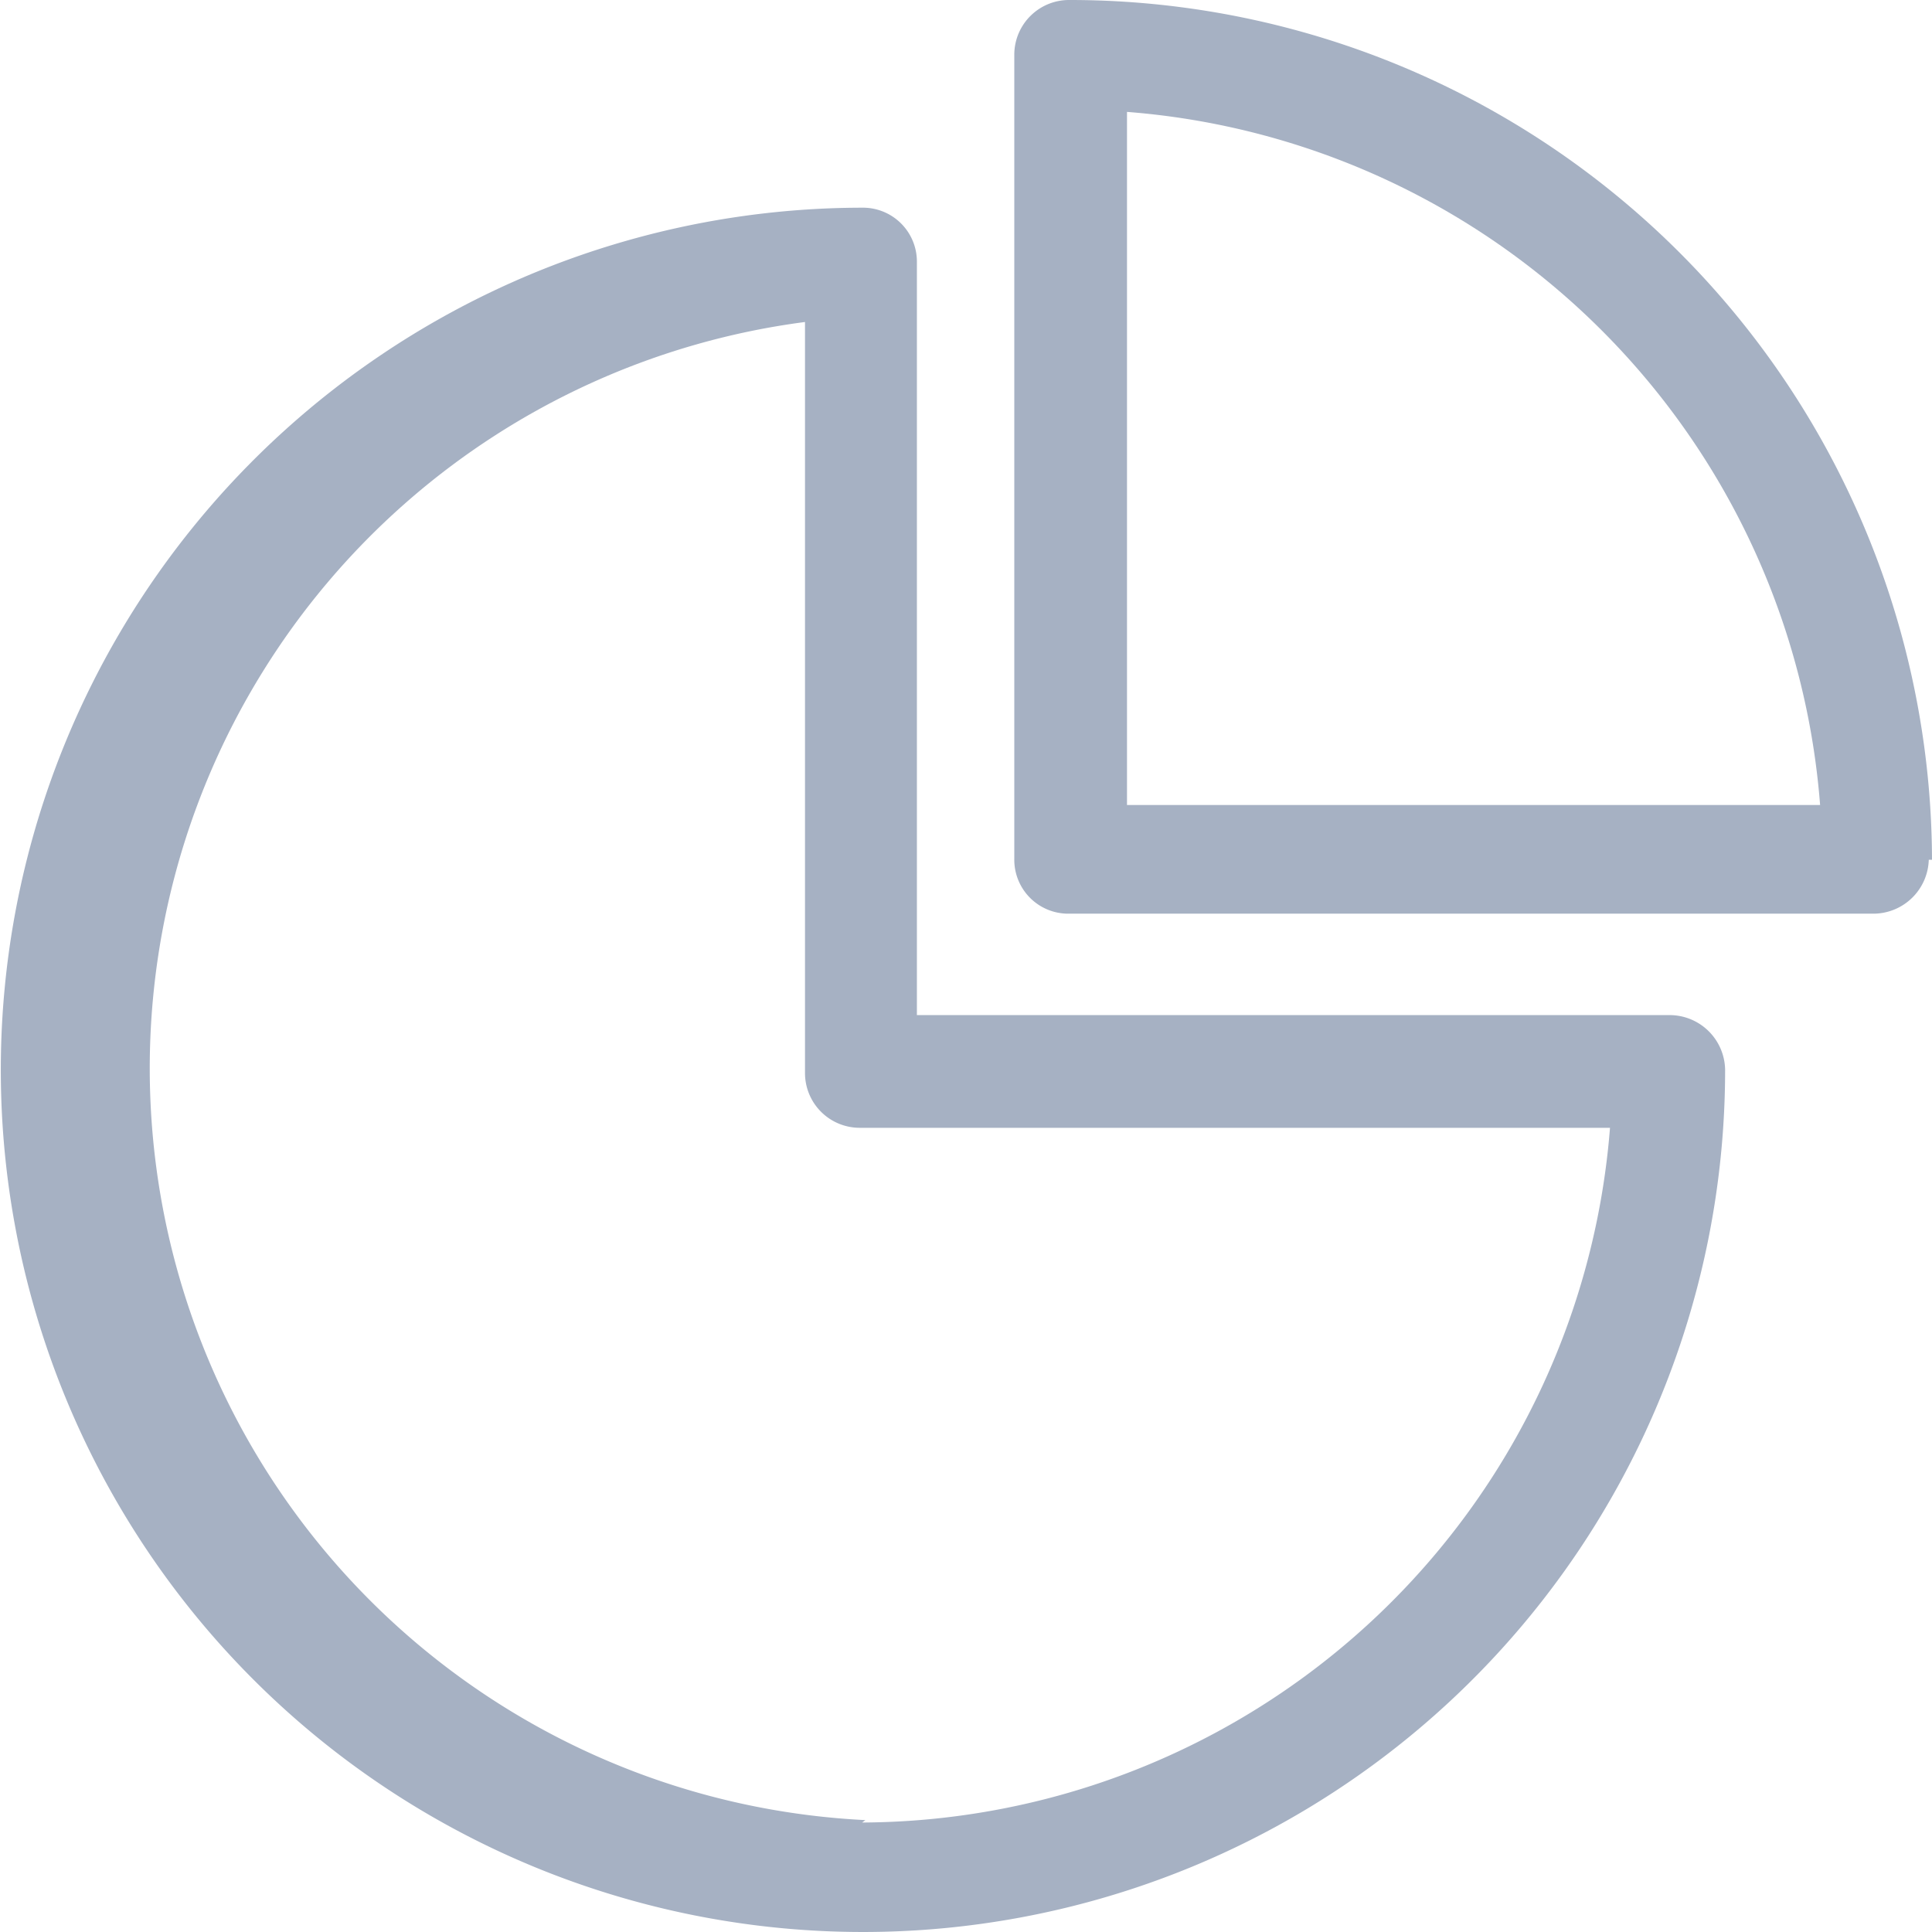 <svg xmlns="http://www.w3.org/2000/svg" viewBox="0 0 24 24"><title>icon_overview</title><g id="b22ad147-c396-445c-9c79-273d86e5cbb2" data-name="Layer 2"><g id="bcf2b60c-8442-43bb-a701-b90c1e287f9c" data-name="Layer 1"><g id="eddfc709-c0b3-49a6-bf41-ef4a826edf2a" data-name="pie-chart"><g id="bb71a2ba-af3d-42a1-b78a-3a08fbba31d1" data-name="Group 179"><path id="f3709e79-7034-4856-b183-dd102005496c" data-name="Path 408" d="M20.75,12.61H11.39V3.26a.67.67,0,0,0-.67-.68h0A10.71,10.71,0,1,0,21.43,13.29.69.69,0,0,0,20.75,12.61Zm-10,10A9.35,9.35,0,0,1,10,4v9.33a.68.68,0,0,0,.68.68H20A9.36,9.36,0,0,1,10.71,22.64Z" style="fill:#a6b1c3"/><path id="b903226e-7827-4d77-9b3f-9842b2fee915" data-name="Path 409" d="M24,10.68A10.71,10.71,0,0,0,13.28,0a.68.68,0,0,0-.68.67h0v10a.67.67,0,0,0,.68.68h10a.69.69,0,0,0,.68-.67h0ZM14,10V1.39A9.36,9.36,0,0,1,22.61,10Z" style="fill:#a6b1c3"/></g></g></g></g></svg>